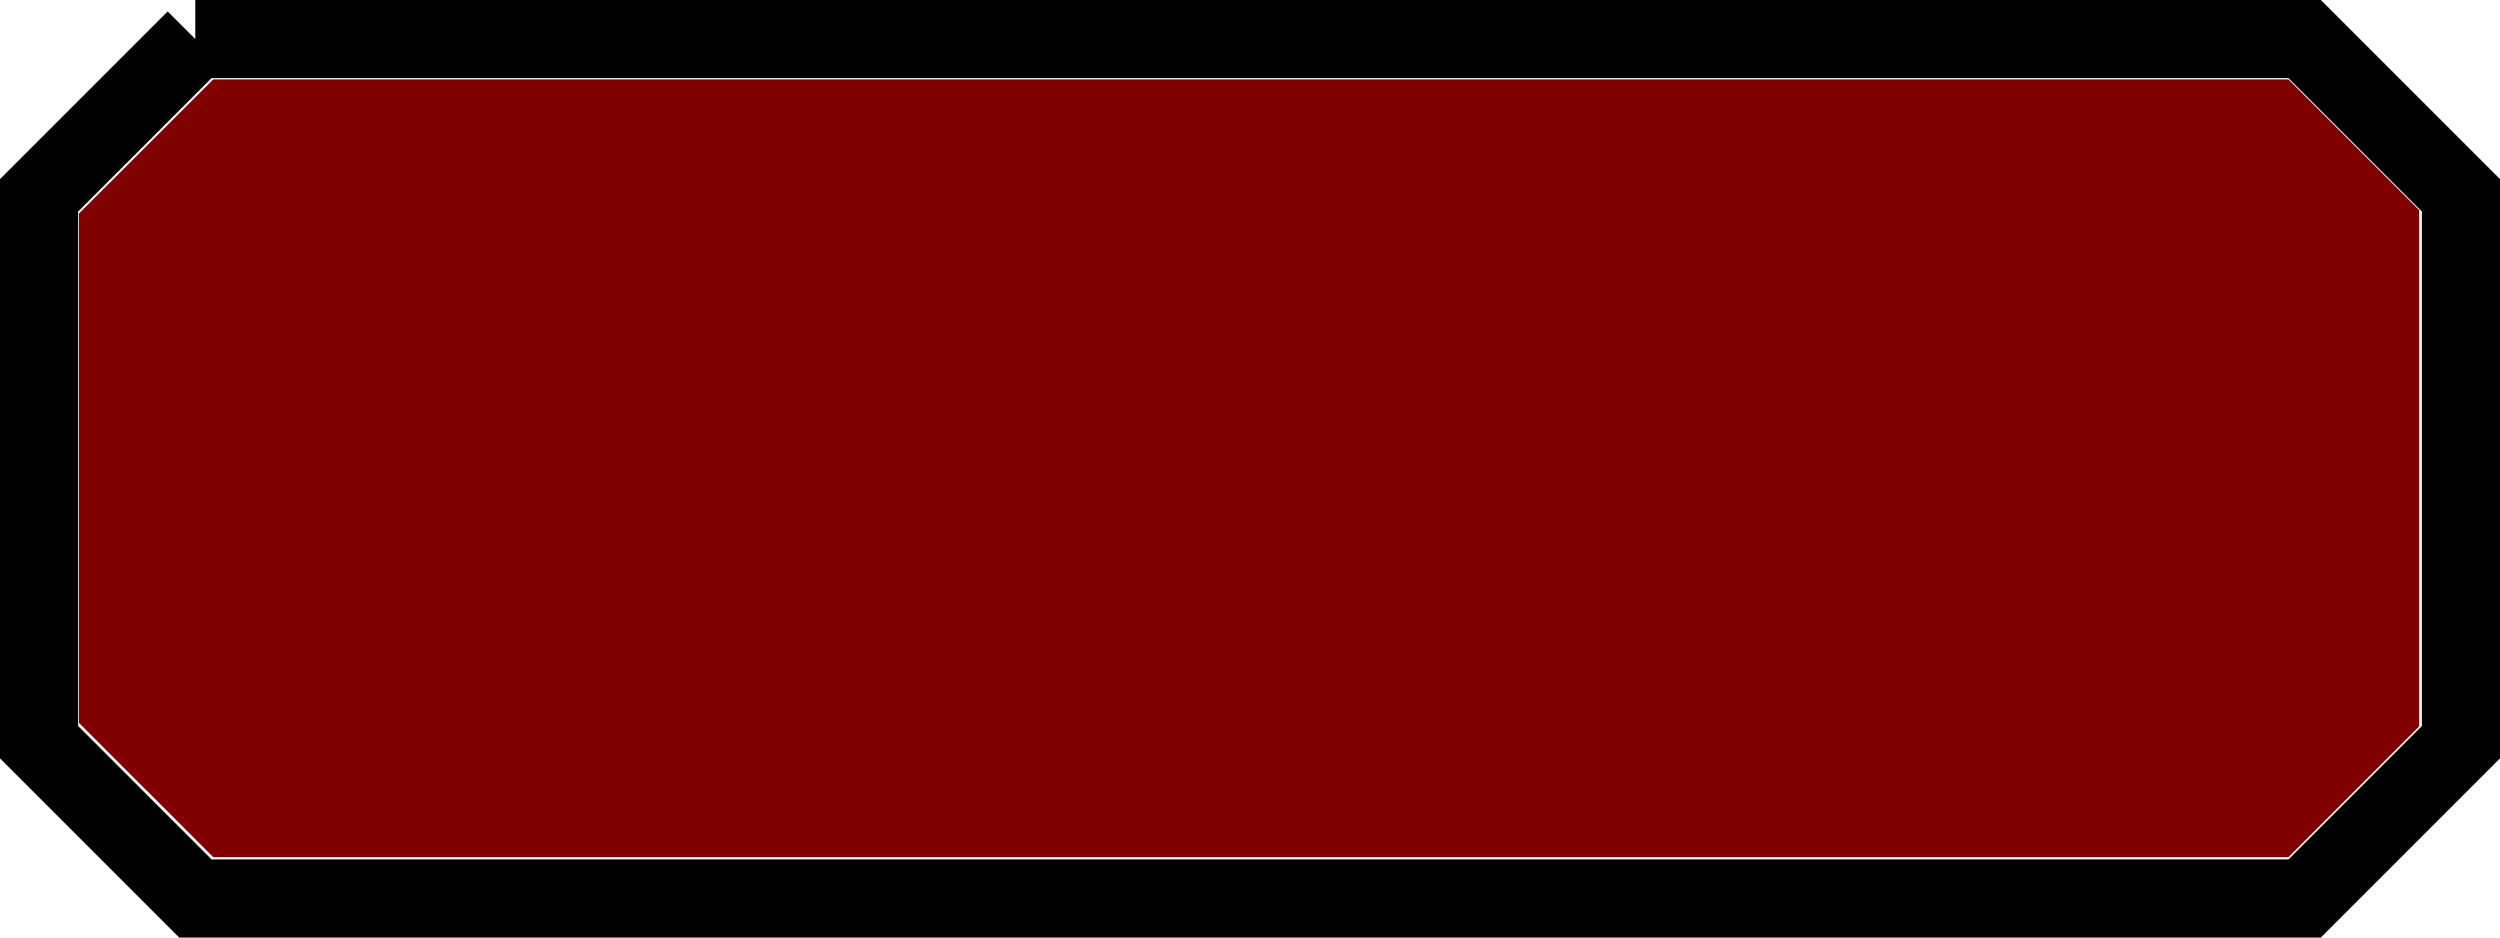 <?xml version="1.0" encoding="UTF-8" standalone="no"?>
<!-- Created with Inkscape (http://www.inkscape.org/) -->

<svg
   xmlns:dc="http://purl.org/dc/elements/1.1/"
   xmlns:cc="http://creativecommons.org/ns#"
   xmlns:rdf="http://www.w3.org/1999/02/22-rdf-syntax-ns#"
   xmlns:svg="http://www.w3.org/2000/svg"
   xmlns="http://www.w3.org/2000/svg"
   xmlns:sodipodi="http://sodipodi.sourceforge.net/DTD/sodipodi-0.dtd"
   xmlns:inkscape="http://www.inkscape.org/namespaces/inkscape"
   width="32"
   height="12"
   id="svg2"
   version="1.1"
   inkscape:version="0.48.0 r9654"
   sodipodi:docname="brick0.svg">
  <defs
     id="defs4" />
  <sodipodi:namedview
     id="base"
     pagecolor="#ffffff"
     bordercolor="#666666"
     borderopacity="1.0"
     inkscape:pageopacity="0.0"
     inkscape:pageshadow="2"
     inkscape:zoom="22.4"
     inkscape:cx="17.286862"
     inkscape:cy="6.7601235"
     inkscape:document-units="px"
     inkscape:current-layer="layer1"
     showgrid="true"
     inkscape:window-width="1280"
     inkscape:window-height="951"
     inkscape:window-x="0"
     inkscape:window-y="25"
     inkscape:window-maximized="1">
    <inkscape:grid
       type="xygrid"
       id="grid2985"
       empspacing="4"
       visible="true"
       enabled="true"
       snapvisiblegridlinesonly="true"
       originy="0.5px"
       originx="0.5px" />
  </sodipodi:namedview>
  <g
     inkscape:label="Layer 1"
     inkscape:groupmode="layer"
     id="layer1"
     transform="translate(0,-1040.362)">
    <path
       style="fill:none;stroke:#000000;stroke-width:1px;stroke-linecap:butt;stroke-linejoin:miter;stroke-opacity:1"
       d="m 2.5,4.5 -2,2 0,7 2,2 27,0 2,-2 0,-7 -2,-2 -27,0"
       id="path2987"
       inkscape:connector-curvature="0"
       transform="translate(0,1036.362)"
       sodipodi:nodetypes="ccccccccc" />
    <path
       style="fill:#800000"
       d="m 1.869,10.112 -0.859,-0.86 0,-3.259 0,-3.259 0.86,-0.859 0.86,-0.859 13.281,0 13.281,0 0.837,0.837 0.837,0.837 0,3.304 0,3.304 -0.837,0.837 -0.837,0.837 -13.281,0 -13.281,0 -0.859,-0.86 0,0 z"
       id="path3179"
       inkscape:connector-curvature="0"
       transform="translate(0,1040.362)" />
  </g>
</svg>
